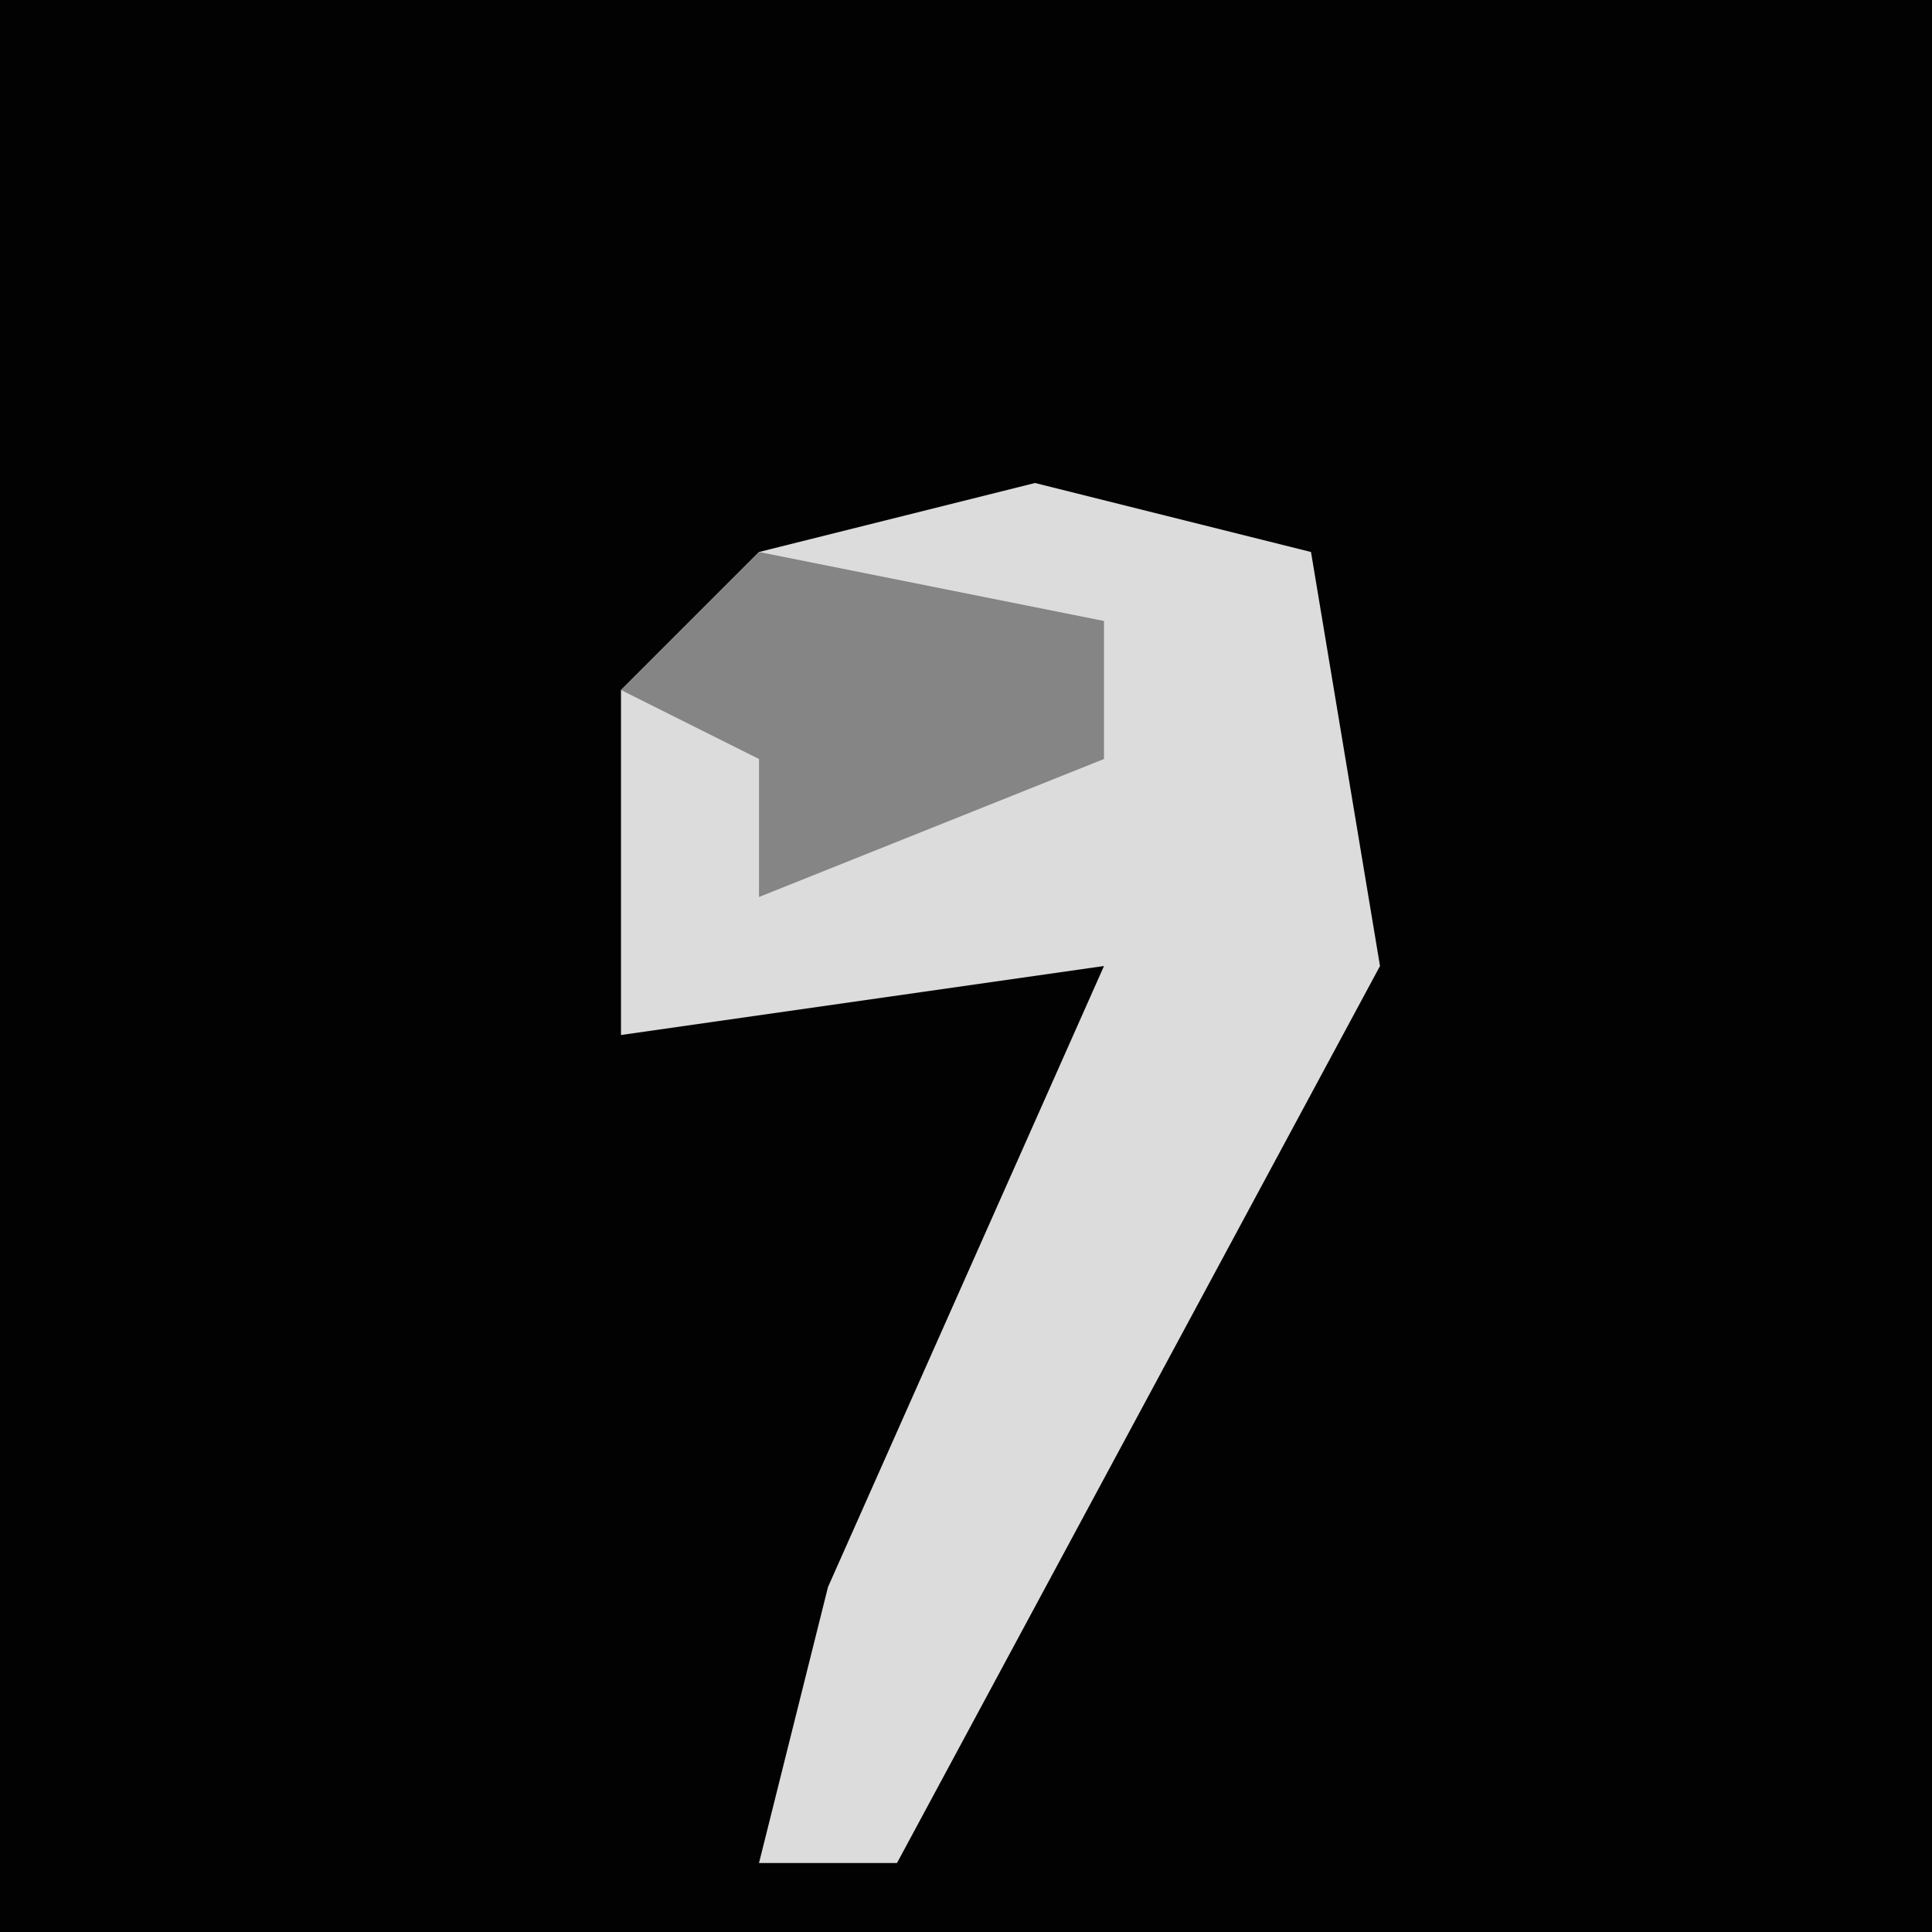 <?xml version="1.0" encoding="UTF-8"?>
<svg version="1.1" xmlns="http://www.w3.org/2000/svg" width="28" height="28">
<path d="M0,0 L28,0 L28,28 L0,28 Z " fill="#020202" transform="translate(0,0)"/>
<path d="M0,0 L4,1 L5,7 L-2,20 L-4,20 L-3,16 L1,7 L-6,8 L-6,3 L-4,1 Z " fill="#DCDCDC" transform="translate(15,7)"/>
<path d="M0,0 L5,1 L5,3 L0,5 L0,3 L-2,2 Z " fill="#858585" transform="translate(11,8)"/>
</svg>
